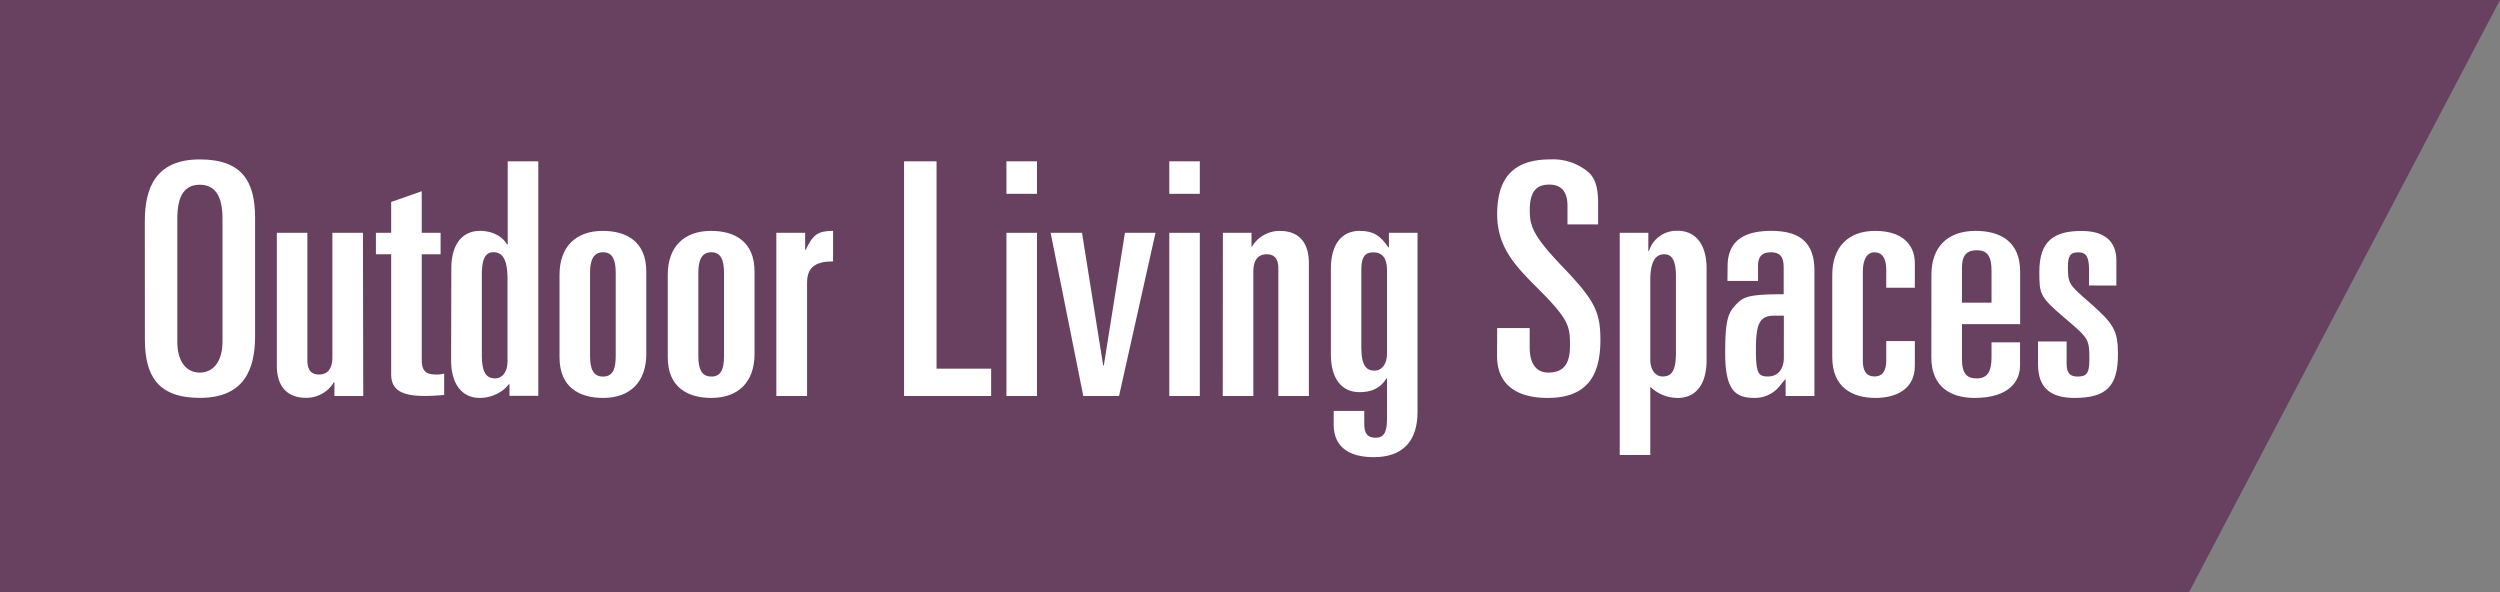 <svg xmlns="http://www.w3.org/2000/svg" viewBox="0 0 607.66 143.9"><rect x="0" y="0" width="607.66" height="143.9" fill="#808080" stroke="none"/><defs><style>.cls-1{fill:#694160;}.cls-2{fill:#fff;}</style></defs><g id="Layer_2" data-name="Layer 2"><g id="Layer_1-2" data-name="Layer 1"><g id="Path_1742" data-name="Path 1742"><path class="cls-1" d="M0,0H607.66L532.09,143.9H0Z"/></g><g id="Exteriors"><path class="cls-2" d="M35.2,53.75c0-8,2.61-15,13.35-15C58.74,38.74,62,44,62,52.88V81.71c0,8-2.6,15-13.43,15-10.11,0-13.35-5.29-13.35-14.14Zm7.9,29.3c0,4.9,2.21,7.51,5.45,7.51s5.53-2.61,5.53-7.51V53.12c0-5.61-1.89-8.22-5.53-8.22s-5.45,2.61-5.45,8.22Z"/><path class="cls-2" d="M88.29,96.25h-7V92.93h-.16a7.38,7.38,0,0,1-2.84,2.76,7.68,7.68,0,0,1-4,1c-3.71,0-7-2-7-7.82V56.59h7.42V87.48c0,2,.55,3.55,2.85,3.55,1.81,0,3.23-1.1,3.23-4.18V56.59h7.43Z"/><path class="cls-2" d="M95.08,61.81H91.37V56.59h3.71v-7.5l7.43-2.61V56.59h4.58v5.22h-4.58V87.48c0,3,1.34,3.55,3.55,3.55a6.11,6.11,0,0,0,1.9-.23V96c-.87.08-2.76.24-4.82.24-5.92,0-8.06-1.74-8.06-5.3Z"/><path class="cls-2" d="M109.7,65.28c0-5.84,2.61-9.16,7-9.16a8.77,8.77,0,0,1,3.71.79,6.3,6.3,0,0,1,2.85,2.53h.15V39.21h7.43v57h-7V93.4h-.16a8.08,8.08,0,0,1-3.16,2.45,9.23,9.23,0,0,1-3.87.87c-4.34,0-7-3.32-7-9.16Zm7.42,21c0,4.58,1.27,5.69,3.24,5.69,1.5,0,3-1.26,3-4.19v-20c0-4.9-1.34-6.48-3.39-6.48-1.66,0-2.85,1.11-2.85,5.37Z"/><path class="cls-2" d="M136,66.78c0-6.71,3.87-10.66,10.5-10.66,5.69,0,10.59,2.53,10.59,9.87V86.06c0,6.71-3.87,10.66-10.51,10.66-5.69,0-10.58-2.53-10.58-9.87Zm7.42,19.75c0,3.16.79,5,3.16,5s3.08-1.82,3.08-5V66.31c0-3.16-.79-5-3.08-5s-3.16,1.82-3.16,5Z"/><path class="cls-2" d="M162.31,66.78c0-6.71,3.87-10.66,10.51-10.66,5.69,0,10.58,2.53,10.58,9.87V86.06c0,6.71-3.87,10.66-10.5,10.66-5.69,0-10.59-2.53-10.59-9.87Zm7.43,19.75c0,3.16.79,5,3.16,5s3.08-1.82,3.08-5V66.31c0-3.16-.79-5-3.08-5s-3.16,1.82-3.16,5Z"/><path class="cls-2" d="M188.7,56.59h7V60.7h.16c1.73-3.71,3-4.58,6.63-4.58v7.42c-3.71,0-6.32,1-6.32,5.14V96.25H188.7Z"/><path class="cls-2" d="M219.74,39.21h7.9v50.4h13.27v6.64H219.74Z"/><path class="cls-2" d="M244.63,39.21h7.42v7.9h-7.42Zm0,17.38h7.42V96.25h-7.42Z"/><path class="cls-2" d="M255.37,56.59H263l5.14,32.23h.16l5.13-32.23h7.43L272,96.25h-8.69Z"/><path class="cls-2" d="M284.21,39.21h7.42v7.9h-7.42Zm0,17.38h7.42V96.25h-7.42Z"/><path class="cls-2" d="M297.24,56.59h6.95v3.32h.16a7.48,7.48,0,0,1,2.84-2.77,7.68,7.68,0,0,1,4-1c3.72,0,6.95,2,6.95,7.82V96.25h-7.42V65.36c0-2-.55-3.55-2.85-3.55-1.81,0-3.23,1.1-3.23,4.18V96.25h-7.43Z"/><path class="cls-2" d="M324.18,99.88h7.42V103c0,2.29.71,3.4,2.77,3.4,1.9,0,2.76-1.19,2.76-4.5V92H337c-1.5,2.37-3.64,3.32-6.56,3.32-4.35,0-6.95-3.32-6.95-9.16V65.28c0-5.84,2.6-9.16,6.95-9.16,3.32,0,5.06,1.1,7,4h.16V56.59h6.95v43.53c0,7-3.48,11-10.66,11-5.38,0-9.72-2.06-9.72-7.9Zm6.71-15.48c0,4.58,1.27,5.69,3.24,5.69,1.5,0,3-1.27,3-4.19V65.52c0-2.77-1.18-4.19-3.31-4.19-1.74,0-2.93.79-2.93,4.11Z"/><path class="cls-2" d="M363.91,79.74h7.9V84.4c0,3.79,1.42,6.16,4.59,6.16,4.18,0,5.21-2.84,5.21-6.56,0-4.82-.24-6.4-8.45-14.53-5.06-5.06-9.25-9.64-9.25-17.38,0-9.32,4.35-13.35,13-13.35a13.41,13.41,0,0,1,9.24,3.16c1.34,1.26,2.29,3.24,2.29,7.27v5.37H381V50c0-3.23-1.35-5.13-4.43-5.13-3.24,0-4.74,1.82-4.74,6.24,0,3.87.79,6.24,8.06,13.82C387.61,73,389,75.79,389,82.66c0,8.93-3.47,14.06-12.87,14.06-7.27,0-12.25-3.08-12.25-10.19Z"/><path class="cls-2" d="M393.7,56.59h6.95V61h.16a7,7,0,0,1,7-4.9c4.34,0,7,3.32,7,9.16v22.3c0,5.84-2.61,9.16-7,9.16A9.5,9.5,0,0,1,401.12,94v16.59H393.7Zm7.42,30.73c0,2.92,1.5,4.19,3,4.19,2,0,3.24-1.11,3.24-5.69V67.18c0-4.27-1.18-5.37-2.84-5.37-2.06,0-3.4,1.58-3.4,6.47Z"/><path class="cls-2" d="M419.92,64.73c0-5.85,3.56-8.61,10.59-8.61,6.79,0,10.51,2.68,10.51,9.63v30.5h-7V92.14c-.87.87-1.34,1.66-2.13,2.45a7.73,7.73,0,0,1-5.29,2.13c-4.43,0-7.27-1.34-7.27-10.82,0-8,.63-9.8,2.69-11.93,1.73-1.82,3-2.45,11.53-2.45v-6.4c0-2.29-.55-3.79-3.08-3.79-2.05,0-3.16.87-3.16,3.32v3.63h-7.43Zm11.3,12c-3.48,0-4.42,1.9-4.42,8.14,0,5.85.55,6.64,2.92,6.64,2.53,0,3.87-1.9,3.87-4.58V76.73Z"/><path class="cls-2" d="M445.36,66.78c0-6.71,3.87-10.66,10.43-10.66s9.64,3.32,9.64,7.9v5.92h-6.95V65.6c0-3-1.11-4.27-2.85-4.27s-2.84,1.58-2.84,4.66v21.8c0,2.37.87,3.72,2.84,3.72s2.85-1.42,2.85-3.87V82.9h6.95v6c0,6-5,7.82-9.56,7.82-5.61,0-10.51-2.53-10.51-9.87Z"/><path class="cls-2" d="M469.46,66.78c0-6.71,3.87-10.66,10.74-10.66,5.92,0,10.82,2.53,10.82,9.87v12.8H476.88v8.45c0,3.71,1.27,4.74,3.63,4.74,2.77,0,3.56-2,3.56-5.13V83.21H491v5.61c0,4-2.84,7.9-11.06,7.9-5.61,0-10.5-2.53-10.5-9.87Zm7.42,6.79h7.19V65.83c0-3.55-1-5-3.56-5-2.76,0-3.63,1.5-3.63,4.34Z"/><path class="cls-2" d="M507.77,69.39V65.6c0-3.08-.63-4.27-2.61-4.27s-2.53.87-2.53,3.63c0,4,.32,4.27,5.3,8.61,5.76,5.06,6.87,6.72,6.87,12.49,0,7.74-2.69,10.66-10.59,10.66-5.68,0-8.84-2.37-8.84-8.14V83h6.95v5.45c0,2.44,1,3.08,2.76,3.08,2.45,0,2.77-1.27,2.77-4.43,0-4.26-.24-4.89-4.5-8.53l-1.66-1.42c-5.93-5.06-6-5.69-6-11.14,0-7.5,3.64-9.87,10.27-9.87,5.53,0,8.45,2.45,8.45,7.19v6.08Z"/></g></g></g></svg>